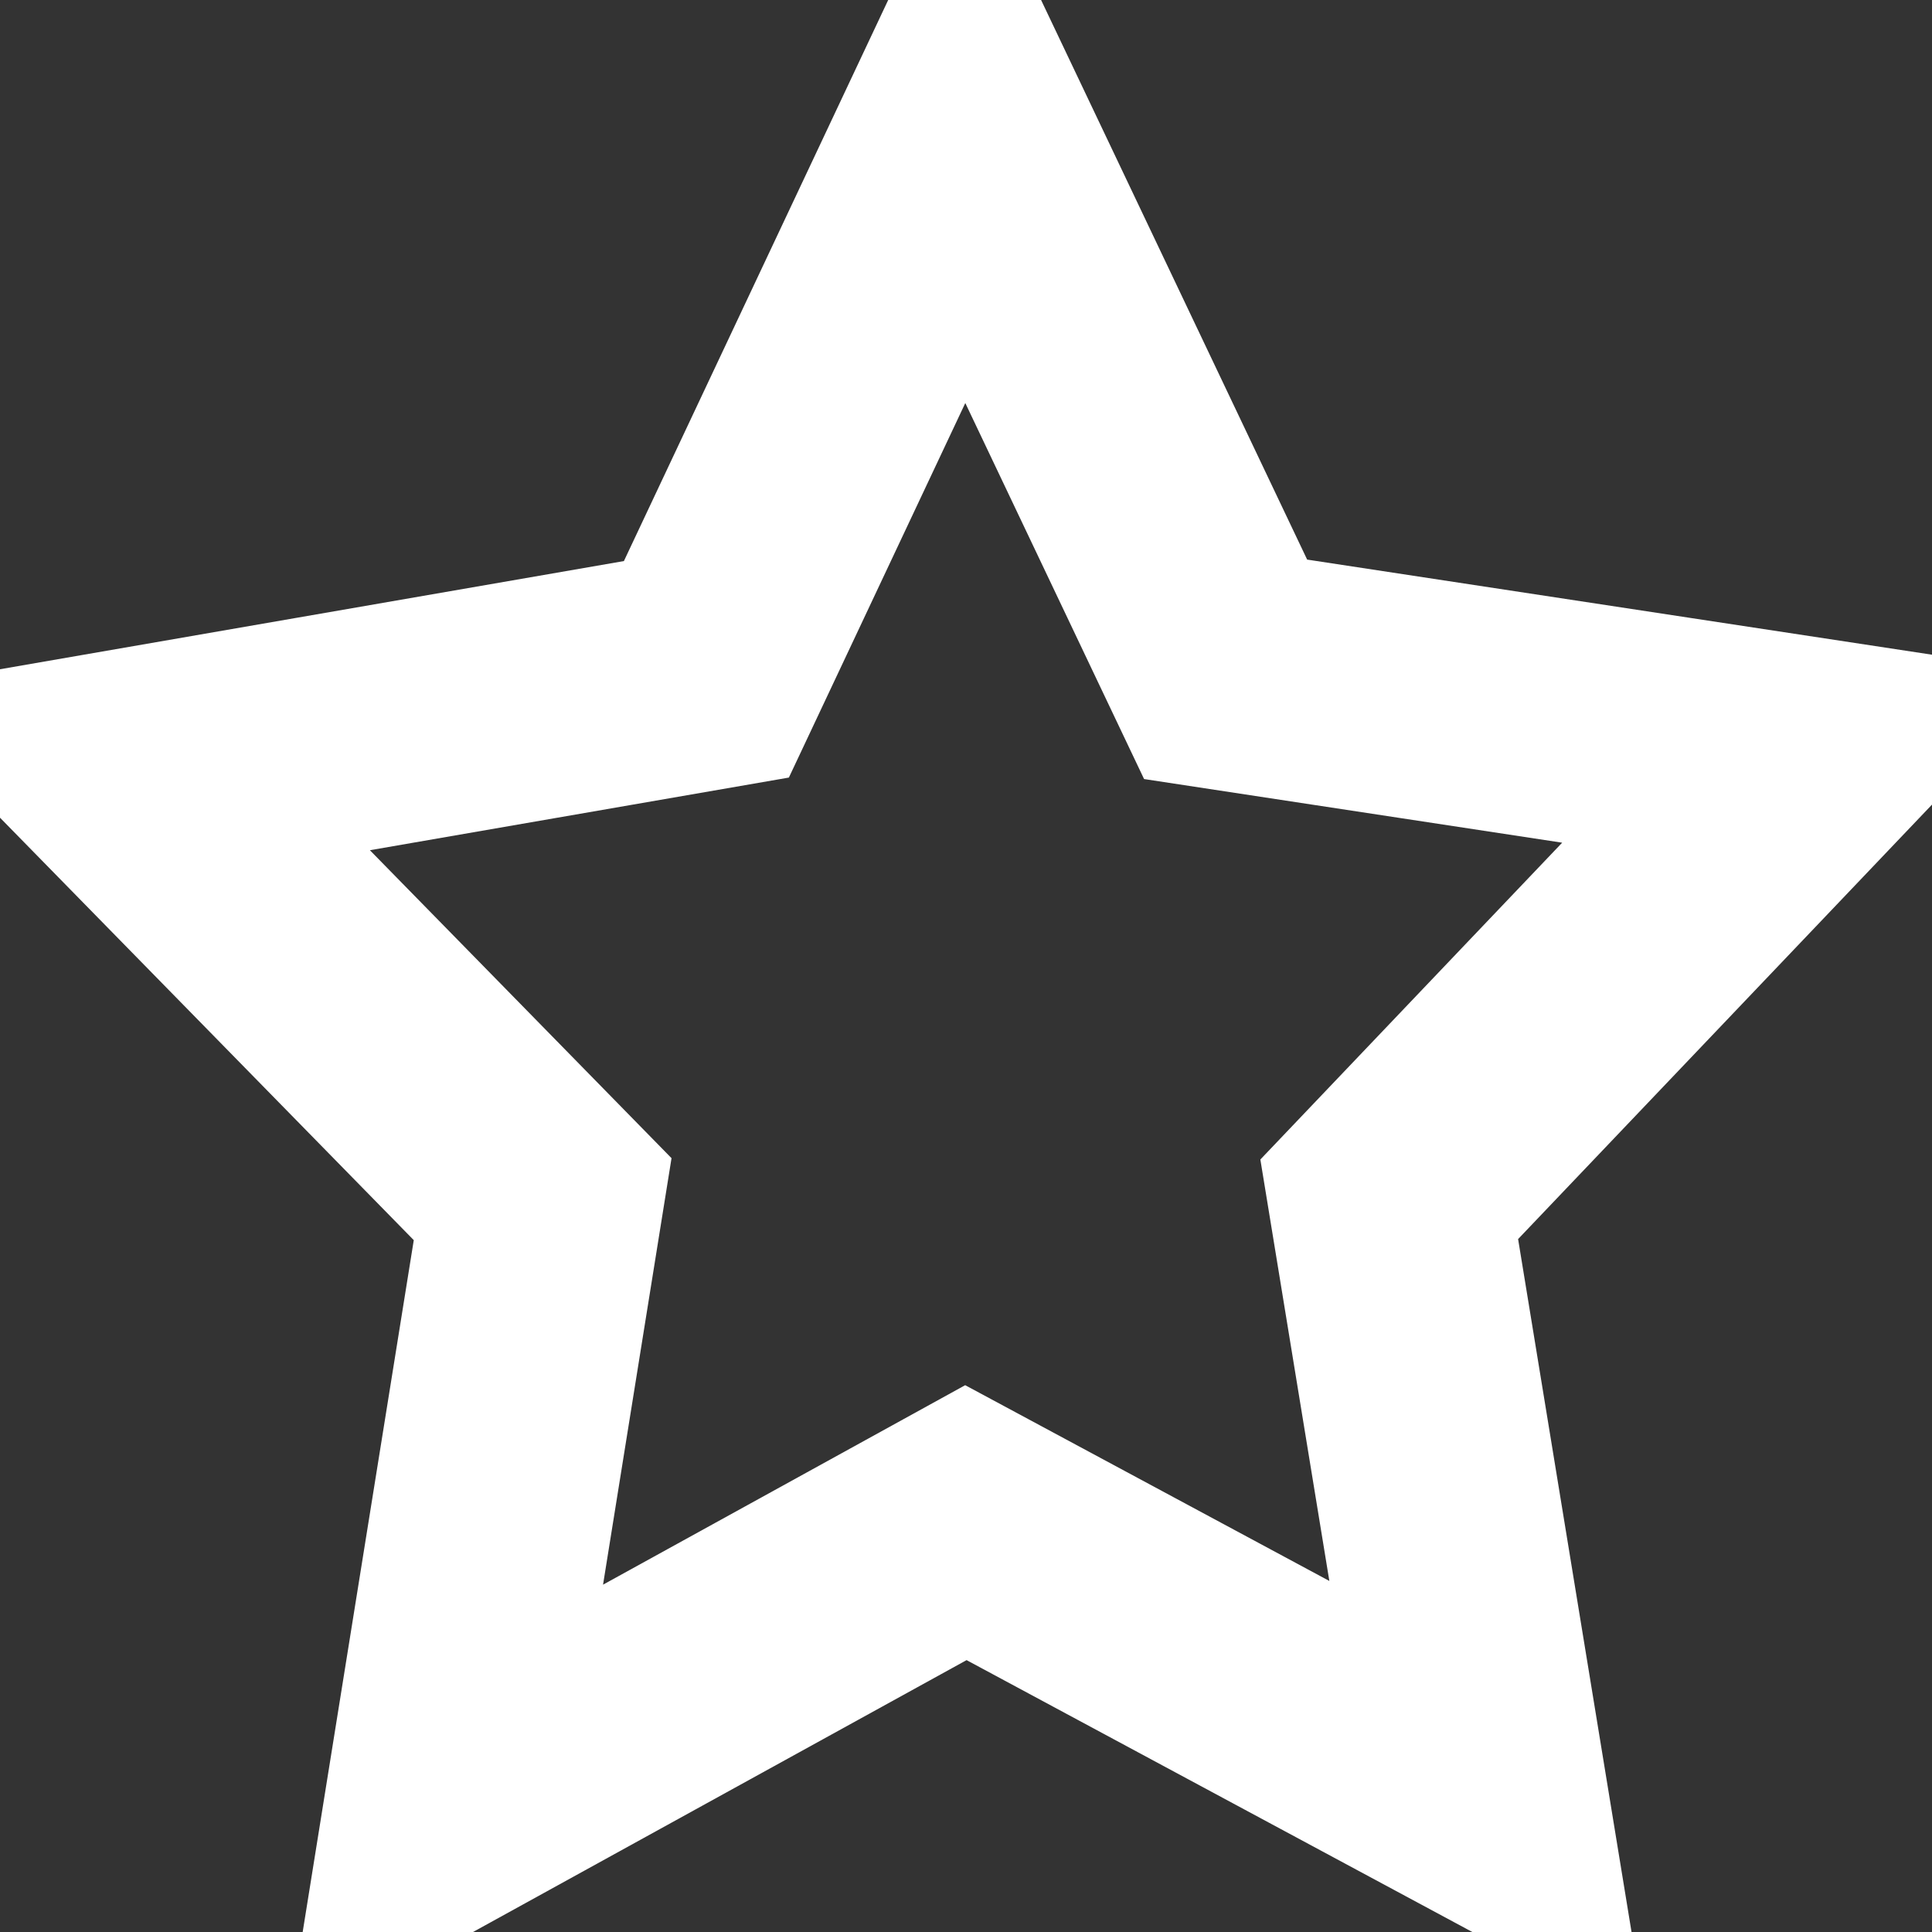 <svg xmlns="http://www.w3.org/2000/svg" width="16" height="16" viewBox="0 0 16 16">
    <rect x="0" y="0" width="16" height="16" fill="#333333" stroke="none"/>
    <path fill="none" fill-rule="evenodd" stroke="#ffffff" stroke-width="2" d="M5.85 5.543l-4.833.838 3.477 3.55-.812 5.057 4.317-2.378 4.325 2.325-.819-5.003 3.48-3.653-4.835-.736L7.99 1 5.85 5.543z"/>
</svg>
